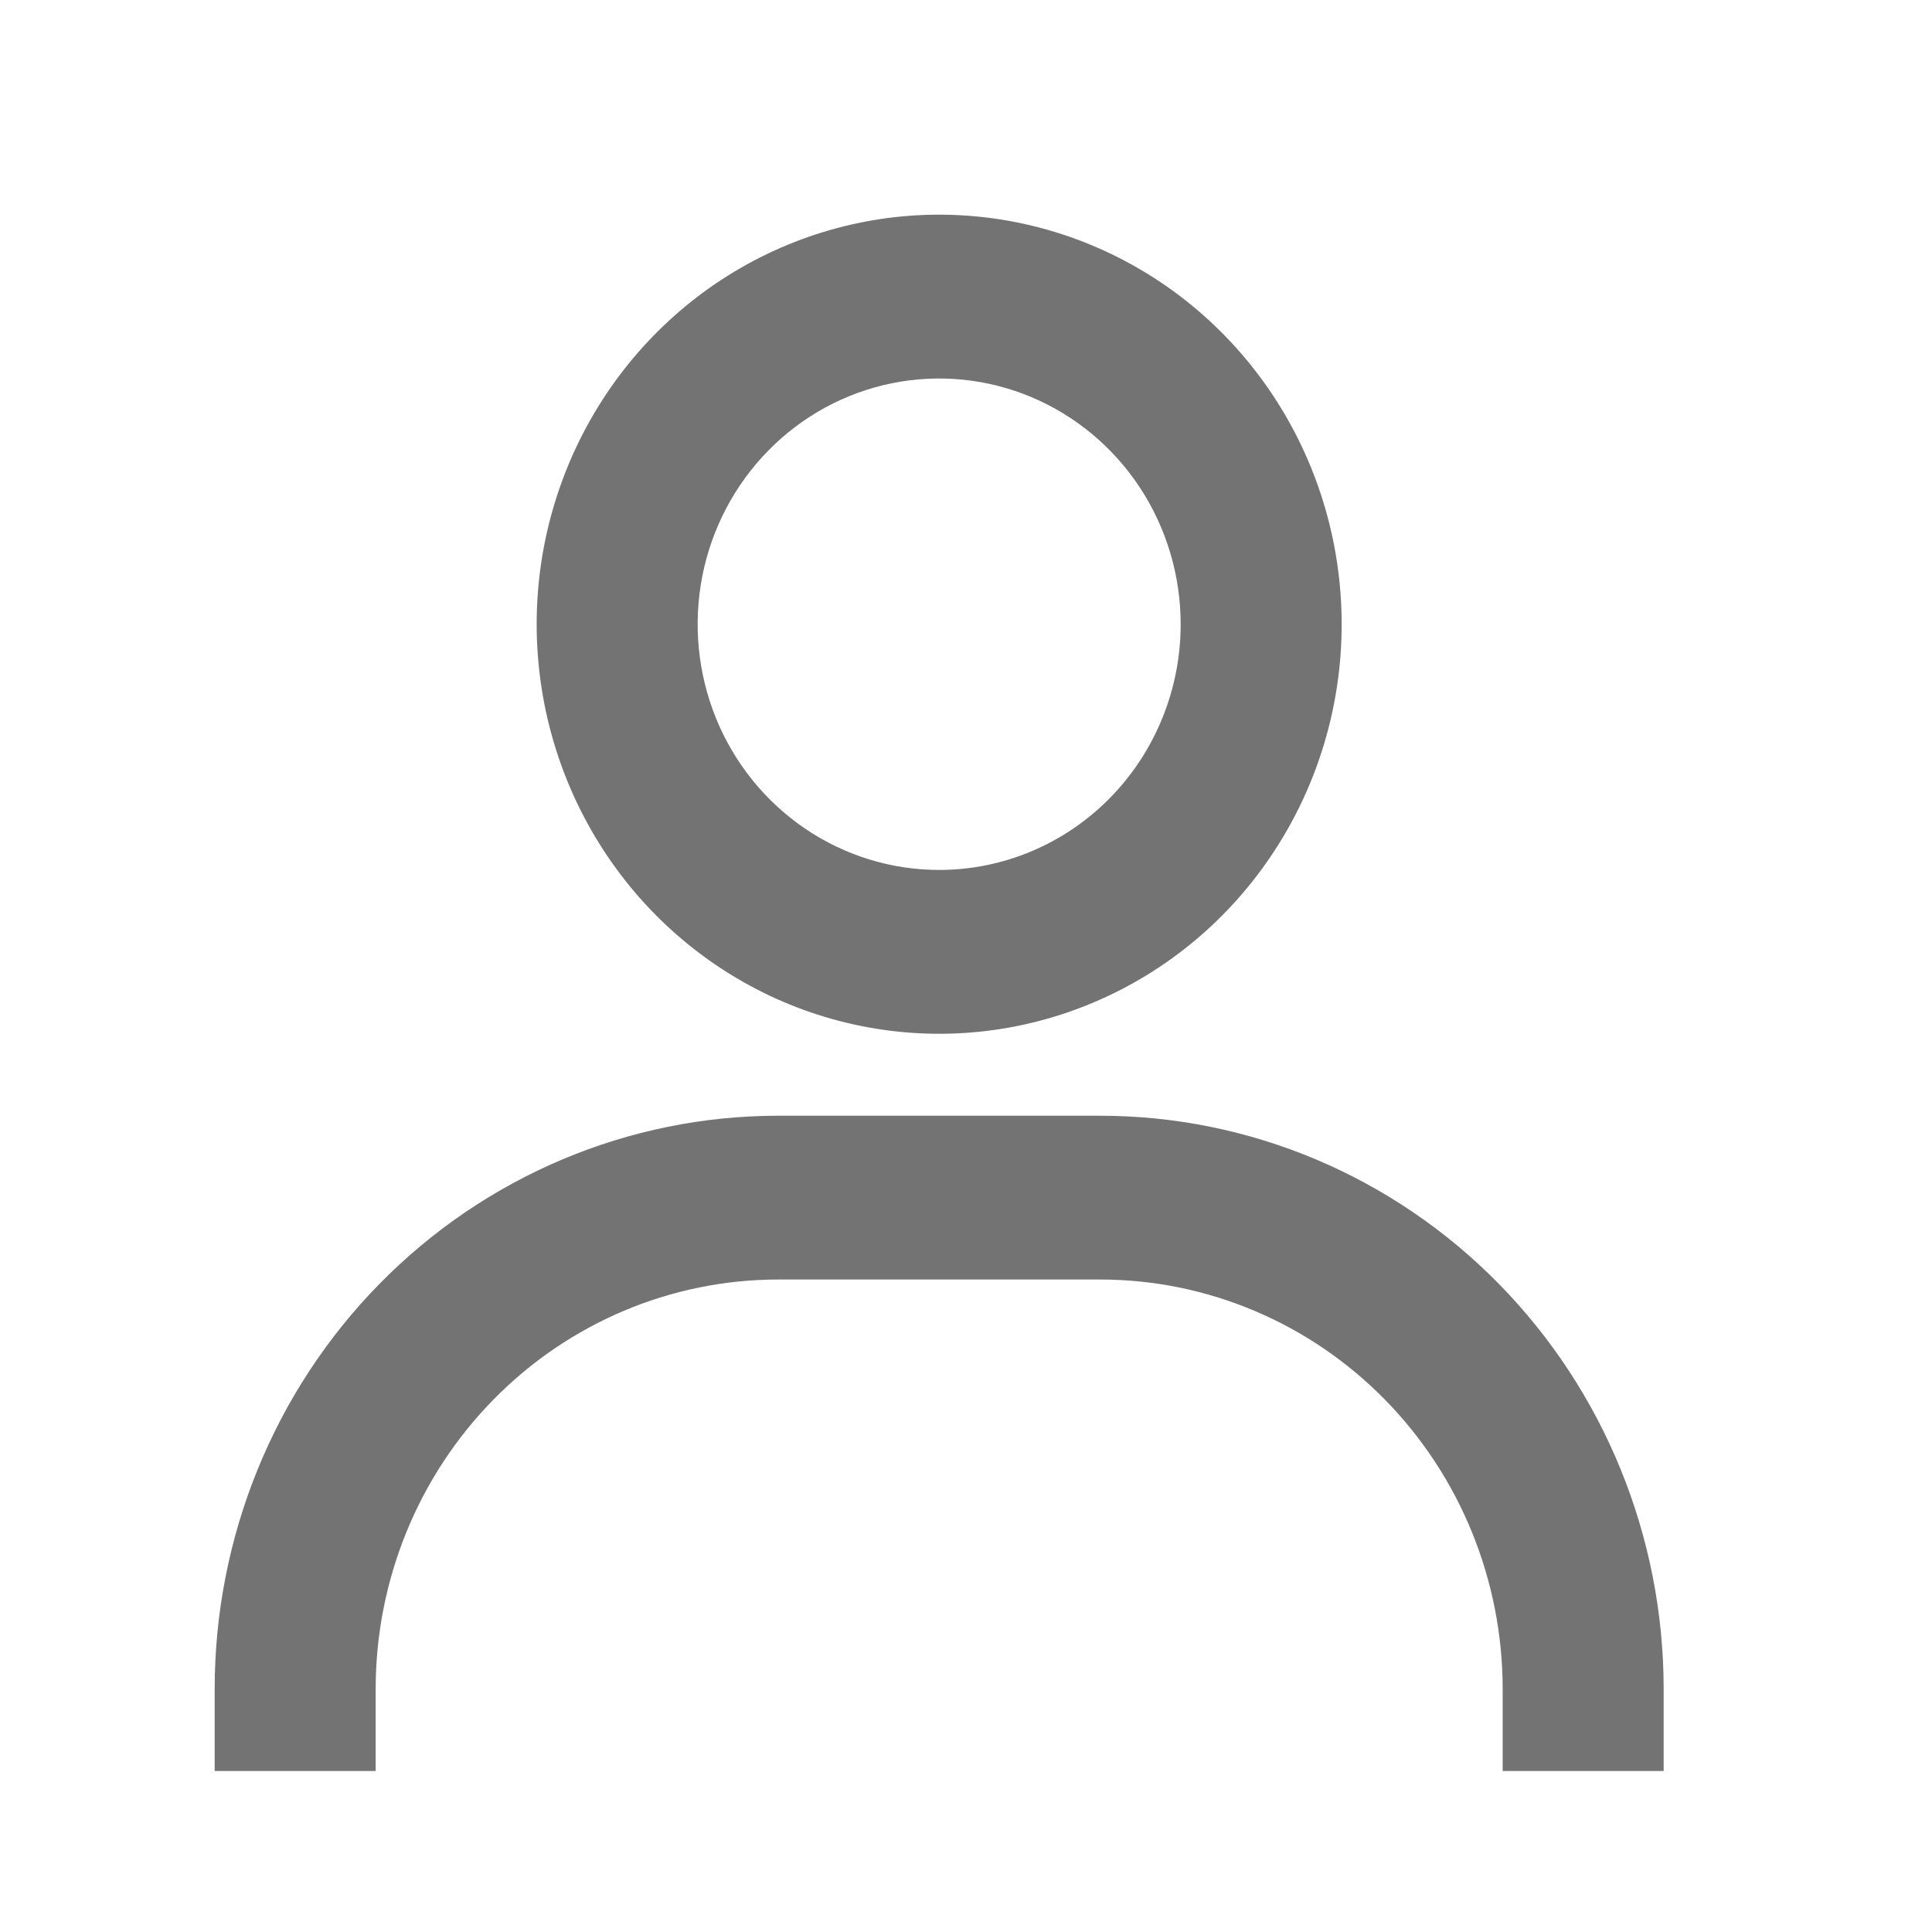 <svg width="36" height="36" viewBox="0 0 36 36" fill="none" xmlns="http://www.w3.org/2000/svg">
<path d="M17.5 4C16.017 4 14.567 4.448 13.333 5.286C12.1 6.125 11.139 7.317 10.571 8.711C10.003 10.106 9.855 11.64 10.144 13.12C10.434 14.601 11.148 15.961 12.197 17.028C13.246 18.095 14.582 18.822 16.037 19.116C17.492 19.411 19 19.26 20.37 18.682C21.741 18.105 22.912 17.127 23.736 15.871C24.56 14.617 25 13.141 25 11.632C25 9.608 24.21 7.666 22.803 6.235C21.397 4.804 19.489 4 17.5 4ZM17.5 16.21C16.61 16.21 15.74 15.942 15 15.439C14.26 14.936 13.683 14.221 13.342 13.384C13.002 12.547 12.913 11.627 13.086 10.738C13.26 9.85 13.689 9.034 14.318 8.394C14.947 7.753 15.749 7.317 16.622 7.141C17.495 6.964 18.4 7.055 19.222 7.401C20.044 7.748 20.747 8.335 21.242 9.088C21.736 9.841 22 10.726 22 11.632C22 12.846 21.526 14.011 20.682 14.869C19.838 15.728 18.694 16.21 17.5 16.21ZM31 33V31.474C31 28.64 29.894 25.922 27.925 23.919C25.956 21.915 23.285 20.79 20.5 20.79H14.5C11.715 20.79 9.045 21.915 7.075 23.919C5.106 25.922 4 28.64 4 31.474V33H7V31.474C7 29.45 7.79 27.509 9.197 26.077C10.603 24.646 12.511 23.842 14.5 23.842H20.5C22.489 23.842 24.397 24.646 25.803 26.077C27.21 27.509 28 29.45 28 31.474V33H31Z" fill="#737373"/>
</svg>
